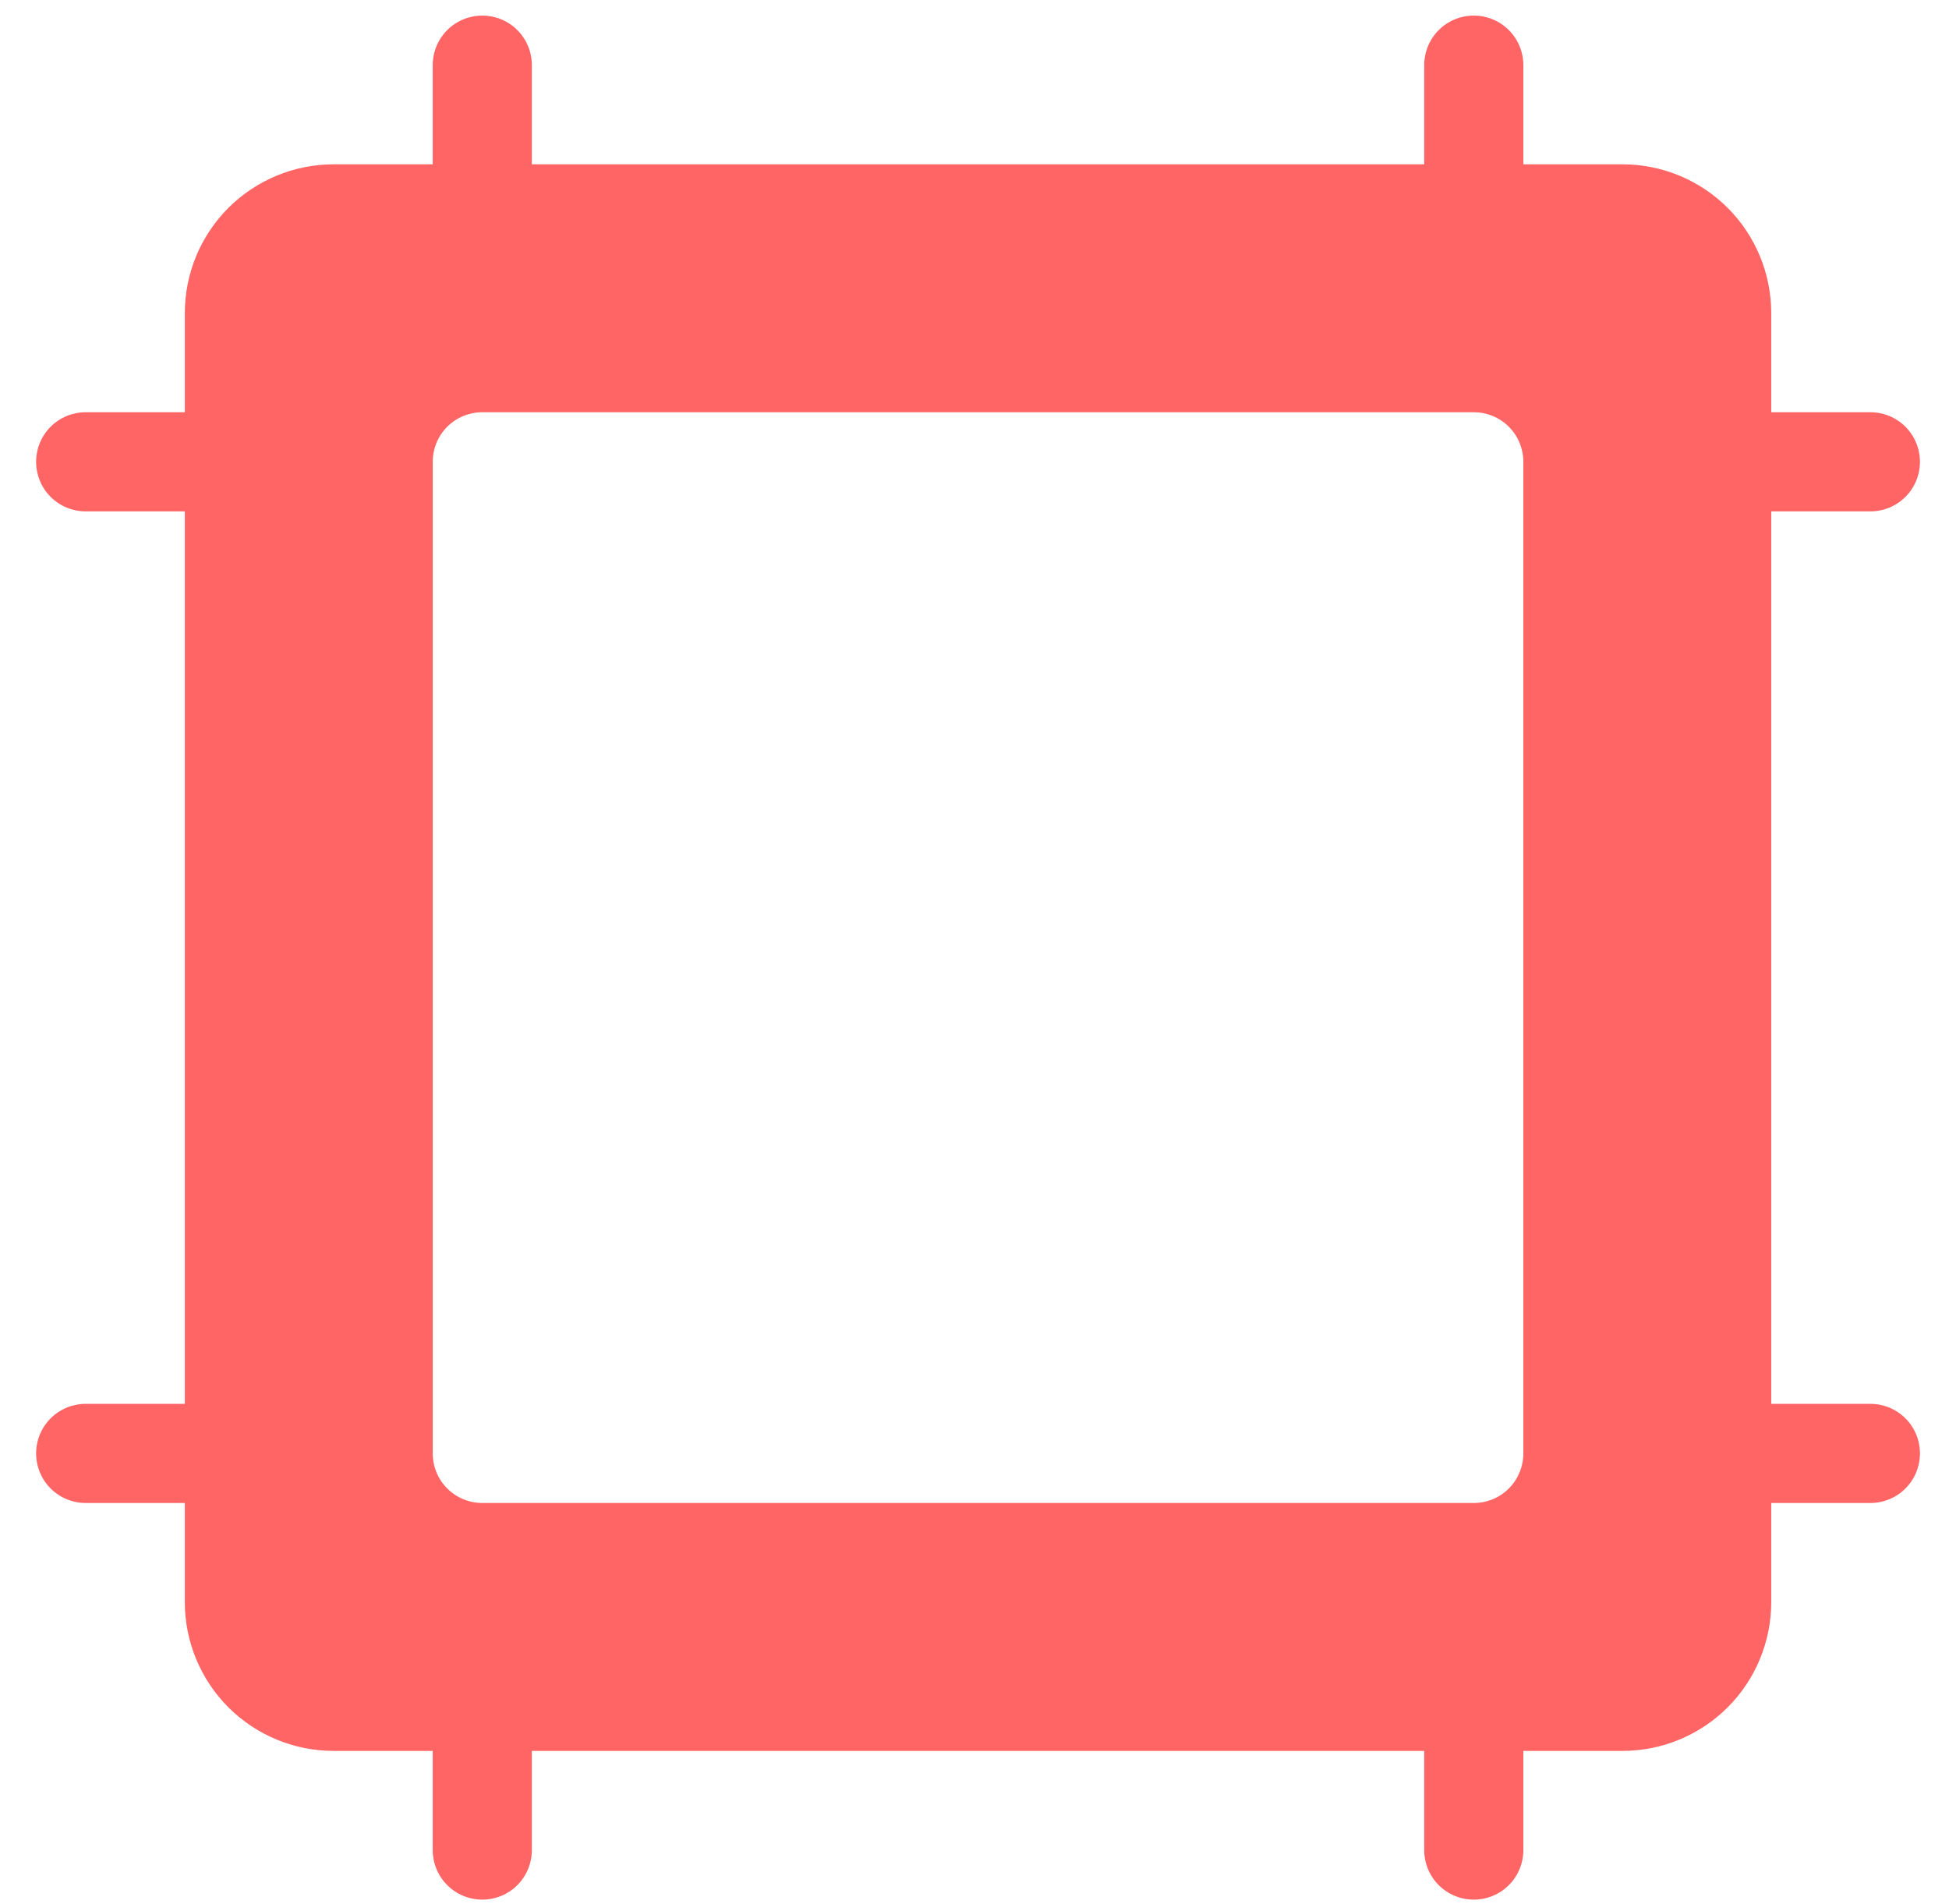 <svg width="43" height="42" viewBox="0 0 43 42" fill="none" xmlns="http://www.w3.org/2000/svg">
<path d="M39.078 11.281H41.266C41.556 11.281 41.834 11.166 42.039 10.961C42.244 10.756 42.359 10.478 42.359 10.188C42.359 9.897 42.244 9.619 42.039 9.414C41.834 9.209 41.556 9.094 41.266 9.094H39.078V6.906C39.078 6.036 38.732 5.201 38.117 4.586C37.502 3.971 36.667 3.625 35.797 3.625H33.609V1.438C33.609 1.147 33.494 0.869 33.289 0.664C33.084 0.459 32.806 0.344 32.516 0.344C32.225 0.344 31.947 0.459 31.742 0.664C31.537 0.869 31.422 1.147 31.422 1.438V3.625H11.734V1.438C11.734 1.147 11.619 0.869 11.414 0.664C11.209 0.459 10.931 0.344 10.641 0.344C10.351 0.344 10.072 0.459 9.867 0.664C9.662 0.869 9.547 1.147 9.547 1.438V3.625H7.359C6.489 3.625 5.655 3.971 5.039 4.586C4.424 5.201 4.078 6.036 4.078 6.906V9.094H1.891C1.601 9.094 1.322 9.209 1.117 9.414C0.912 9.619 0.797 9.897 0.797 10.188C0.797 10.478 0.912 10.756 1.117 10.961C1.322 11.166 1.601 11.281 1.891 11.281H4.078V30.969H1.891C1.601 30.969 1.322 31.084 1.117 31.289C0.912 31.494 0.797 31.772 0.797 32.062C0.797 32.353 0.912 32.631 1.117 32.836C1.322 33.041 1.601 33.156 1.891 33.156H4.078V35.344C4.078 36.214 4.424 37.049 5.039 37.664C5.655 38.279 6.489 38.625 7.359 38.625H9.547V40.812C9.547 41.103 9.662 41.381 9.867 41.586C10.072 41.791 10.351 41.906 10.641 41.906C10.931 41.906 11.209 41.791 11.414 41.586C11.619 41.381 11.734 41.103 11.734 40.812V38.625H31.422V40.812C31.422 41.103 31.537 41.381 31.742 41.586C31.947 41.791 32.225 41.906 32.516 41.906C32.806 41.906 33.084 41.791 33.289 41.586C33.494 41.381 33.609 41.103 33.609 40.812V38.625H35.797C36.667 38.625 37.502 38.279 38.117 37.664C38.732 37.049 39.078 36.214 39.078 35.344V33.156H41.266C41.556 33.156 41.834 33.041 42.039 32.836C42.244 32.631 42.359 32.353 42.359 32.062C42.359 31.772 42.244 31.494 42.039 31.289C41.834 31.084 41.556 30.969 41.266 30.969H39.078V11.281ZM33.609 32.062C33.609 32.353 33.494 32.631 33.289 32.836C33.084 33.041 32.806 33.156 32.516 33.156H10.641C10.351 33.156 10.072 33.041 9.867 32.836C9.662 32.631 9.547 32.353 9.547 32.062V10.188C9.547 9.897 9.662 9.619 9.867 9.414C10.072 9.209 10.351 9.094 10.641 9.094H32.516C32.806 9.094 33.084 9.209 33.289 9.414C33.494 9.619 33.609 9.897 33.609 10.188V32.062Z" fill="#FF6565"/>
</svg>
